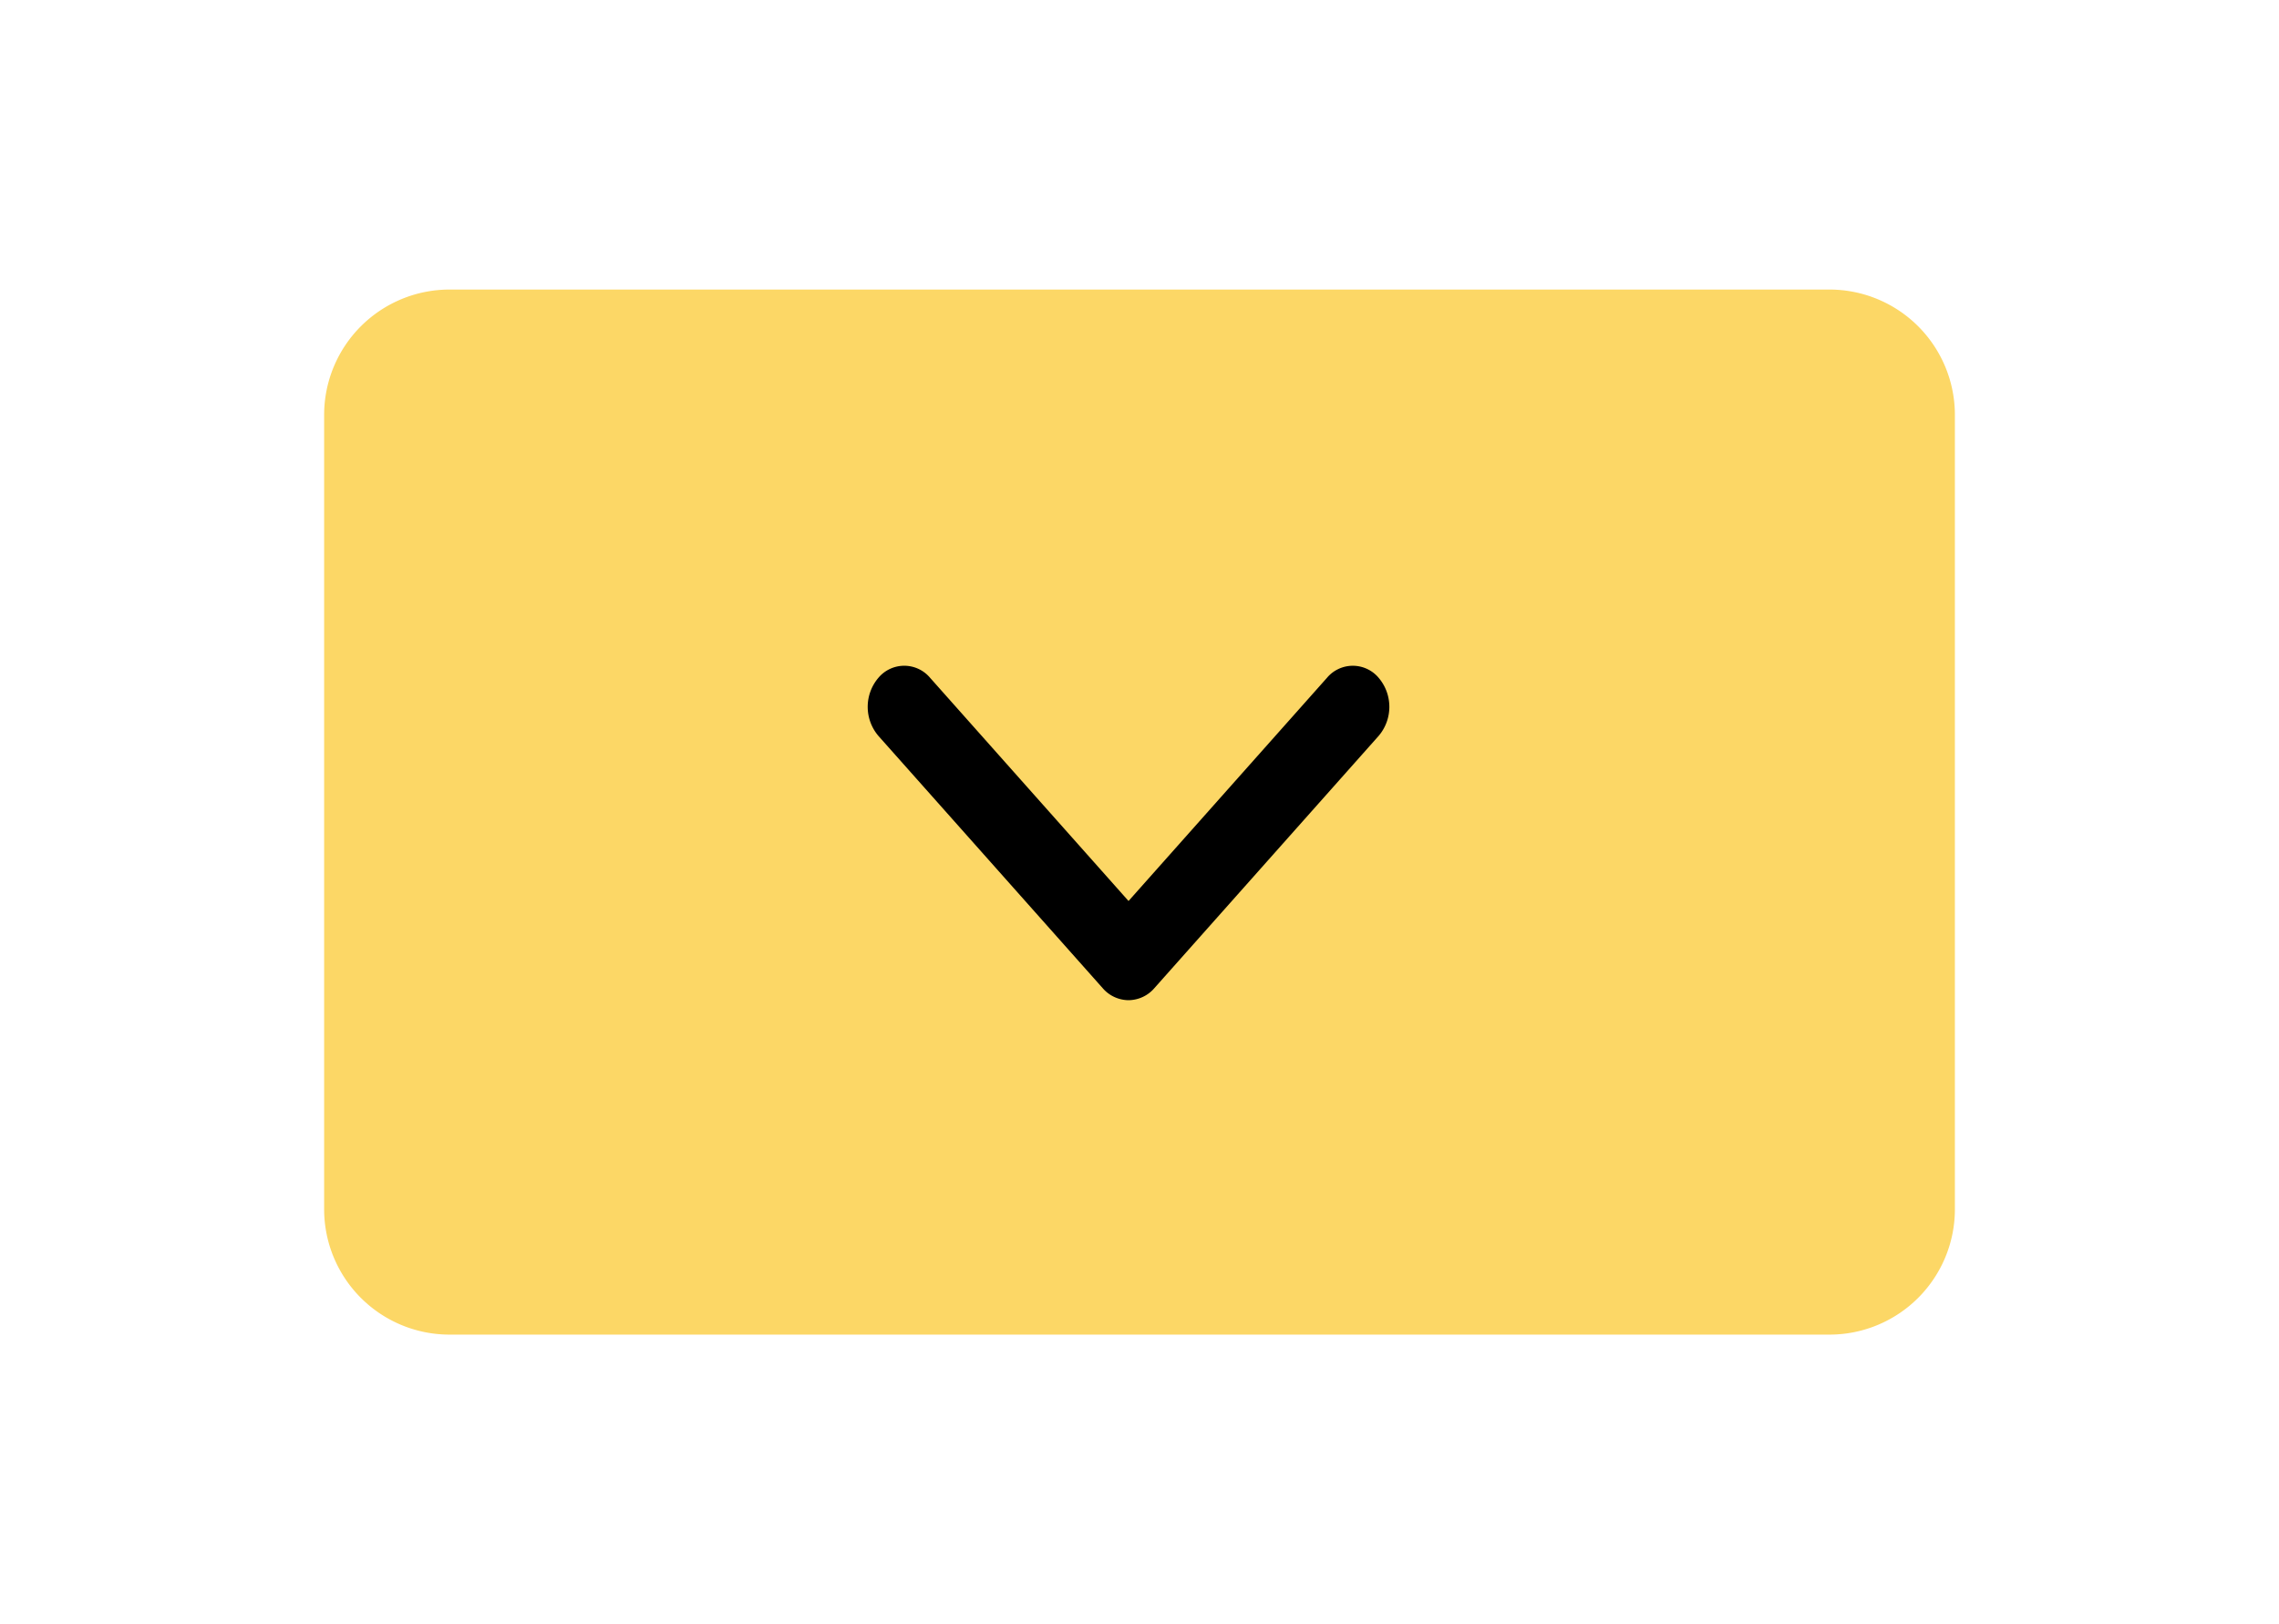 <svg xmlns="http://www.w3.org/2000/svg" viewBox="0 0 101 72">
  <g id="Layer_1" data-name="Layer 1">
    <g>
      <path d="M86.636,53.605a5.559,5.559,0,0,1-5.559,5.559H19.924a5.559,5.559,0,0,1-5.559-5.559V18.395a5.559,5.559,0,0,1,5.559-5.559h61.153a5.559,5.559,0,0,1,5.559,5.559Z" style="fill: #FCD766"/>
      <path d="M50.014,44.339a1.527,1.527,0,0,1-1.145-.533l-9.94-11.183a1.986,1.986,0,0,1,0-2.576,1.495,1.495,0,0,1,2.29,0l8.795,9.895,8.795-9.895a1.495,1.495,0,0,1,2.289,0,1.985,1.985,0,0,1,0,2.576l-9.94,11.183A1.528,1.528,0,0,1,50.014,44.339Z"/>
    </g>
  </g>
</svg>
